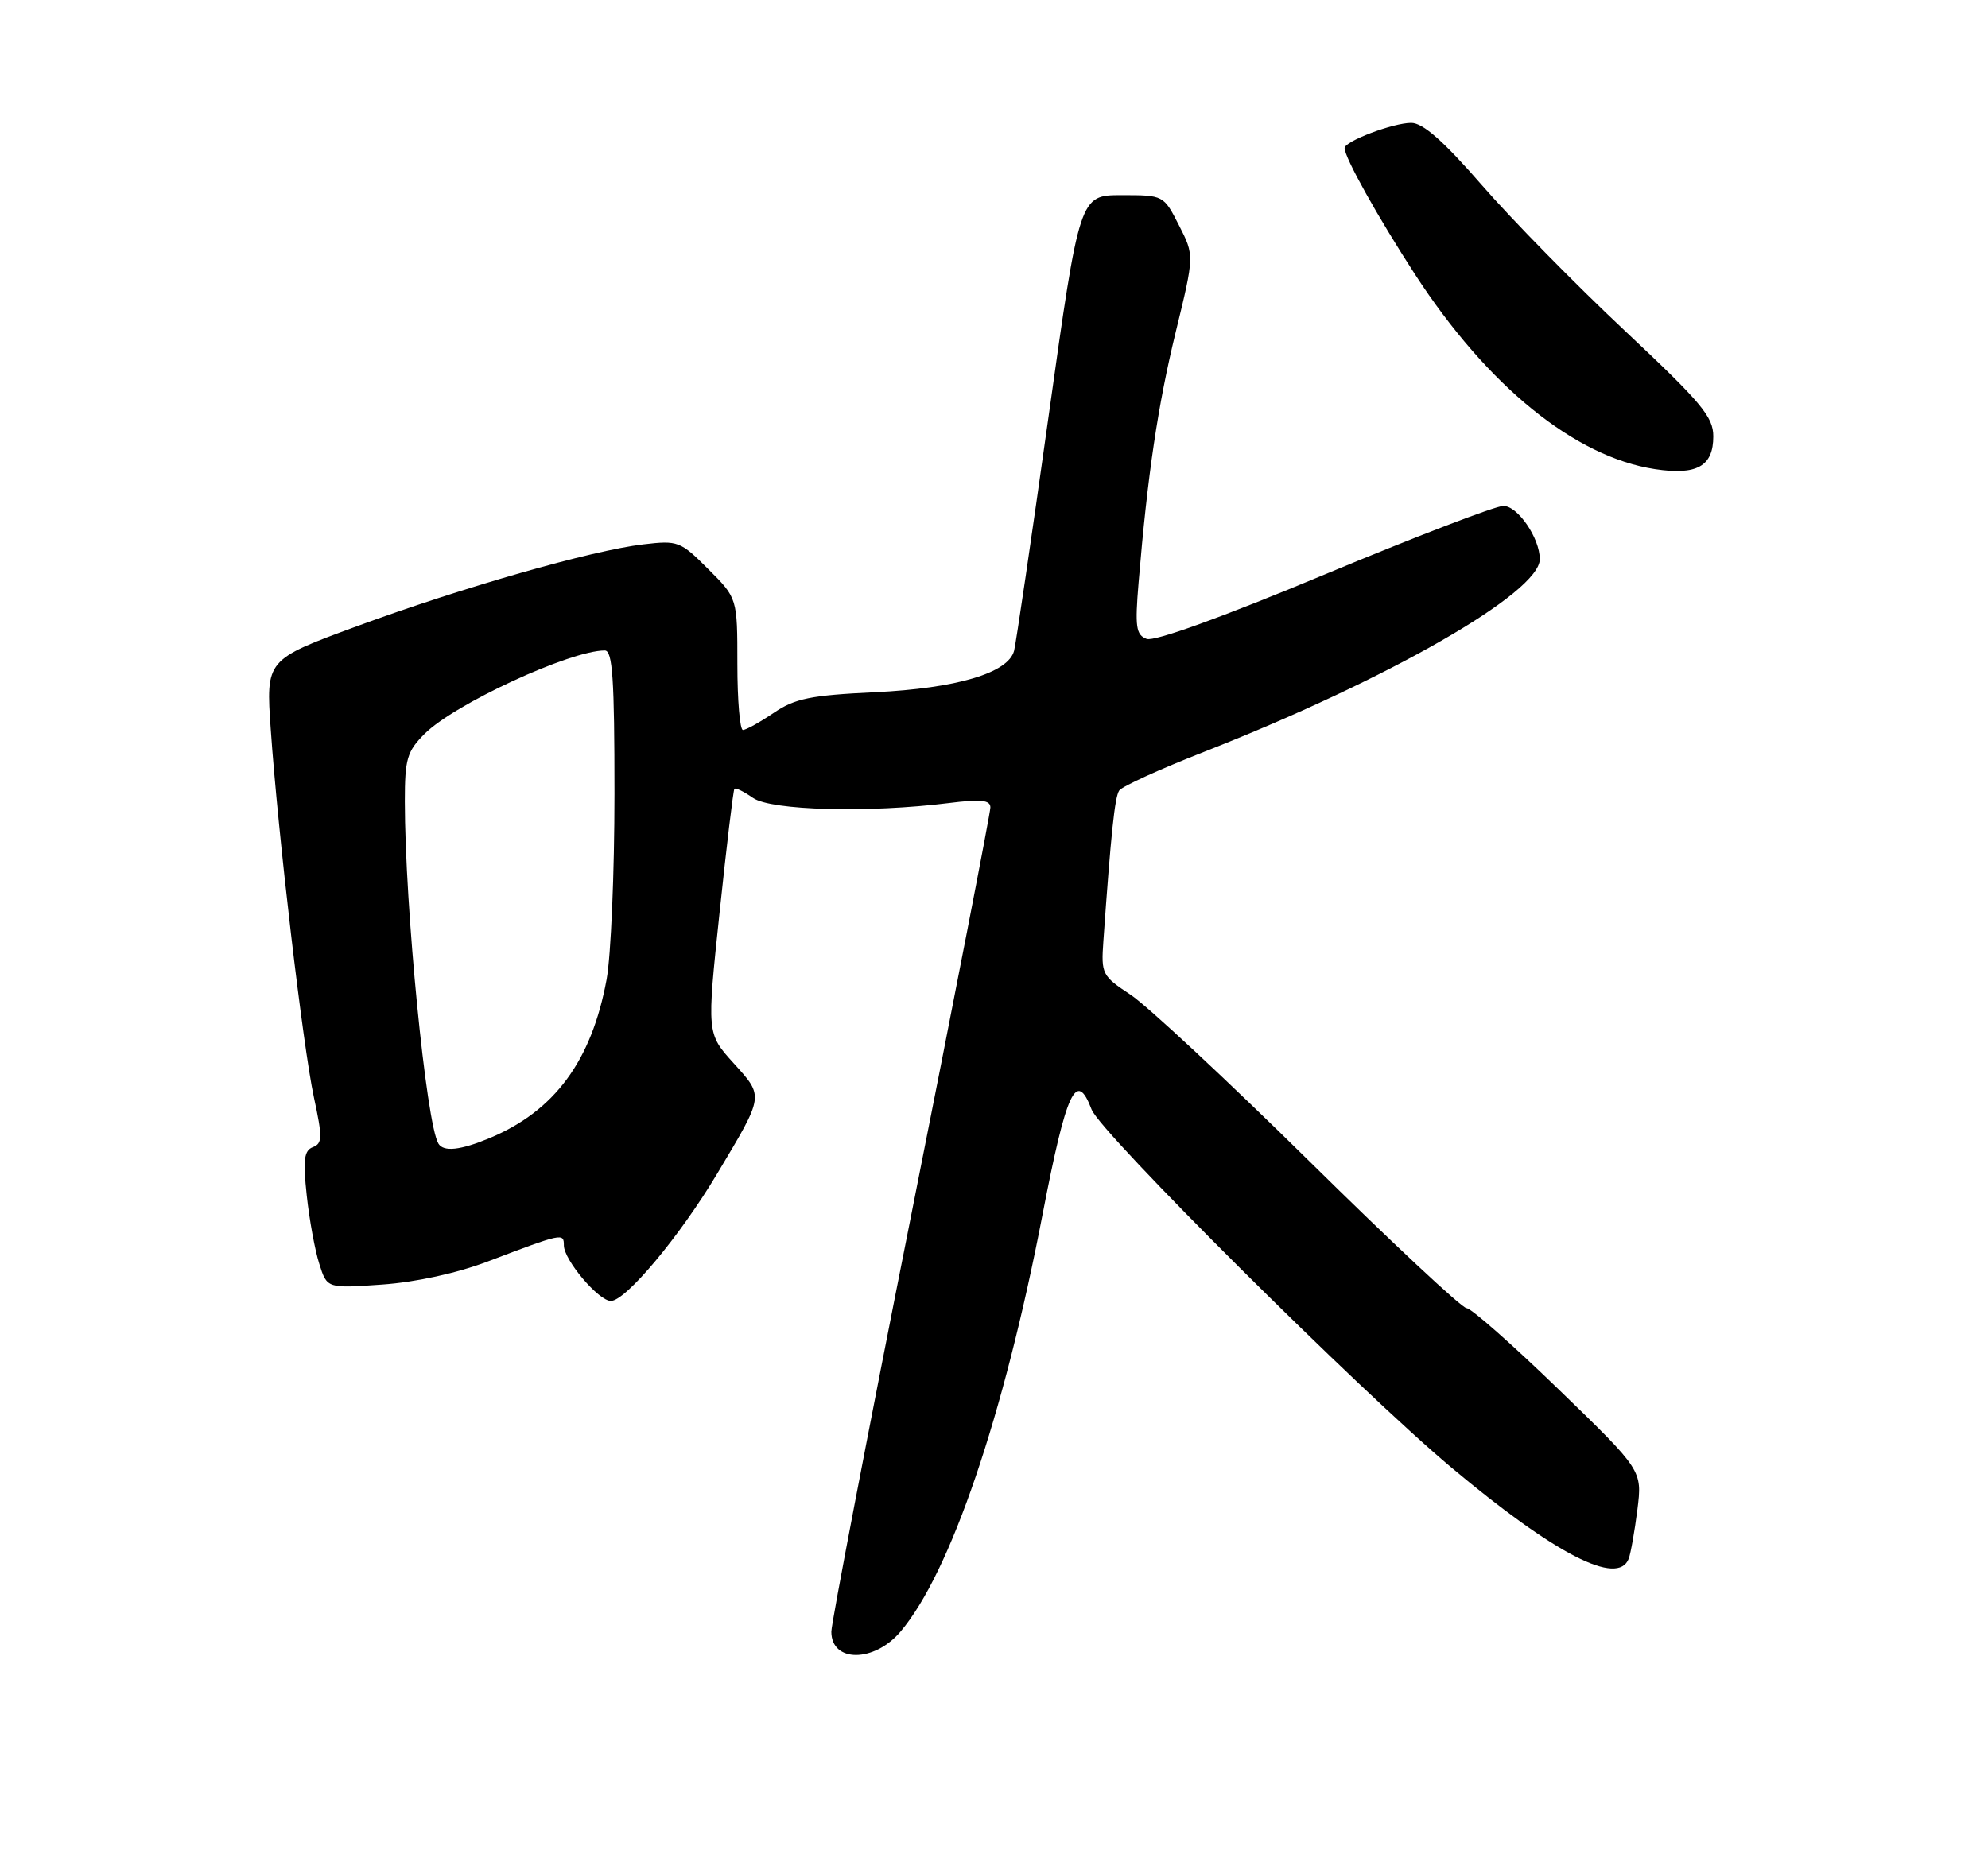 <?xml version="1.0" encoding="UTF-8" standalone="no"?>
<!DOCTYPE svg PUBLIC "-//W3C//DTD SVG 1.1//EN" "http://www.w3.org/Graphics/SVG/1.1/DTD/svg11.dtd" >
<svg xmlns="http://www.w3.org/2000/svg" xmlns:xlink="http://www.w3.org/1999/xlink" version="1.1" viewBox="0 0 275 256">
 <g >
 <path fill="currentColor"
d=" M 124.57 225.75 C 131.48 217.58 138.84 195.96 144.21 168.07 C 147.53 150.87 148.89 147.95 151.00 153.51 C 152.23 156.74 188.06 192.40 200.77 203.05 C 215.12 215.07 223.81 219.54 225.30 215.66 C 225.58 214.92 226.12 211.87 226.50 208.88 C 227.18 203.44 227.18 203.44 215.59 192.22 C 209.22 186.05 203.50 181.00 202.87 181.00 C 202.24 181.00 192.45 171.85 181.12 160.67 C 169.78 149.49 158.66 139.13 156.40 137.64 C 152.45 135.03 152.31 134.77 152.63 130.22 C 153.68 115.34 154.20 110.30 154.82 109.38 C 155.19 108.82 160.45 106.42 166.50 104.05 C 192.06 94.01 213.00 82.00 213.00 77.37 C 213.00 74.45 209.95 70.00 207.96 70.00 C 206.87 70.00 195.70 74.29 183.14 79.53 C 169.03 85.42 159.66 88.81 158.61 88.40 C 157.14 87.84 156.99 86.75 157.50 80.62 C 158.75 65.62 160.16 56.13 162.64 45.93 C 165.22 35.35 165.22 35.35 163.09 31.18 C 160.96 27.00 160.96 27.00 155.15 27.00 C 149.34 27.00 149.34 27.00 145.05 57.61 C 142.69 74.45 140.54 89.04 140.28 90.04 C 139.47 93.12 132.36 95.23 121.00 95.78 C 112.12 96.20 109.96 96.64 107.02 98.64 C 105.10 99.94 103.19 101.00 102.77 101.00 C 102.35 101.00 102.00 96.90 102.00 91.88 C 102.00 82.76 102.00 82.76 97.98 78.75 C 94.11 74.87 93.78 74.75 88.97 75.32 C 81.84 76.16 63.89 81.30 49.31 86.67 C 36.78 91.28 36.78 91.28 37.45 100.89 C 38.46 115.40 41.89 144.68 43.42 151.82 C 44.62 157.37 44.60 158.22 43.28 158.72 C 42.06 159.19 41.90 160.47 42.43 165.40 C 42.79 168.76 43.57 173.02 44.17 174.88 C 45.24 178.27 45.24 178.27 52.87 177.73 C 57.55 177.40 63.21 176.16 67.50 174.53 C 77.81 170.61 78.00 170.57 78.00 172.31 C 78.00 174.32 82.80 180.00 84.50 180.00 C 86.56 180.00 94.04 171.05 99.21 162.39 C 105.75 151.43 105.70 151.78 101.46 147.08 C 97.77 143.00 97.77 143.00 99.54 126.25 C 100.51 117.04 101.43 109.34 101.59 109.15 C 101.74 108.95 102.90 109.52 104.16 110.40 C 106.65 112.14 120.17 112.50 131.25 111.11 C 135.72 110.55 137.00 110.69 137.00 111.72 C 137.00 112.45 132.05 137.94 126.00 168.37 C 119.95 198.79 115.00 224.61 115.00 225.76 C 115.00 230.07 120.92 230.06 124.57 225.75 Z  M 237.00 60.38 C 237.00 57.66 235.37 55.72 224.75 45.75 C 218.01 39.43 209.12 30.37 205.00 25.63 C 199.68 19.51 196.84 17.01 195.22 17.00 C 192.72 17.00 186.00 19.54 186.00 20.49 C 186.00 21.80 190.56 29.97 195.73 37.95 C 205.77 53.42 217.86 63.23 228.93 64.91 C 234.73 65.79 237.00 64.51 237.00 60.38 Z  M 60.65 158.24 C 58.96 155.51 56.01 125.42 56.00 110.89 C 56.00 105.01 56.30 103.97 58.74 101.53 C 62.86 97.41 78.88 90.00 83.66 90.00 C 84.74 90.00 85.00 93.89 85.00 109.82 C 85.00 120.72 84.51 132.28 83.91 135.53 C 81.83 146.79 76.73 153.71 67.73 157.47 C 63.70 159.15 61.37 159.41 60.65 158.24 Z "/>
</g>
</svg>